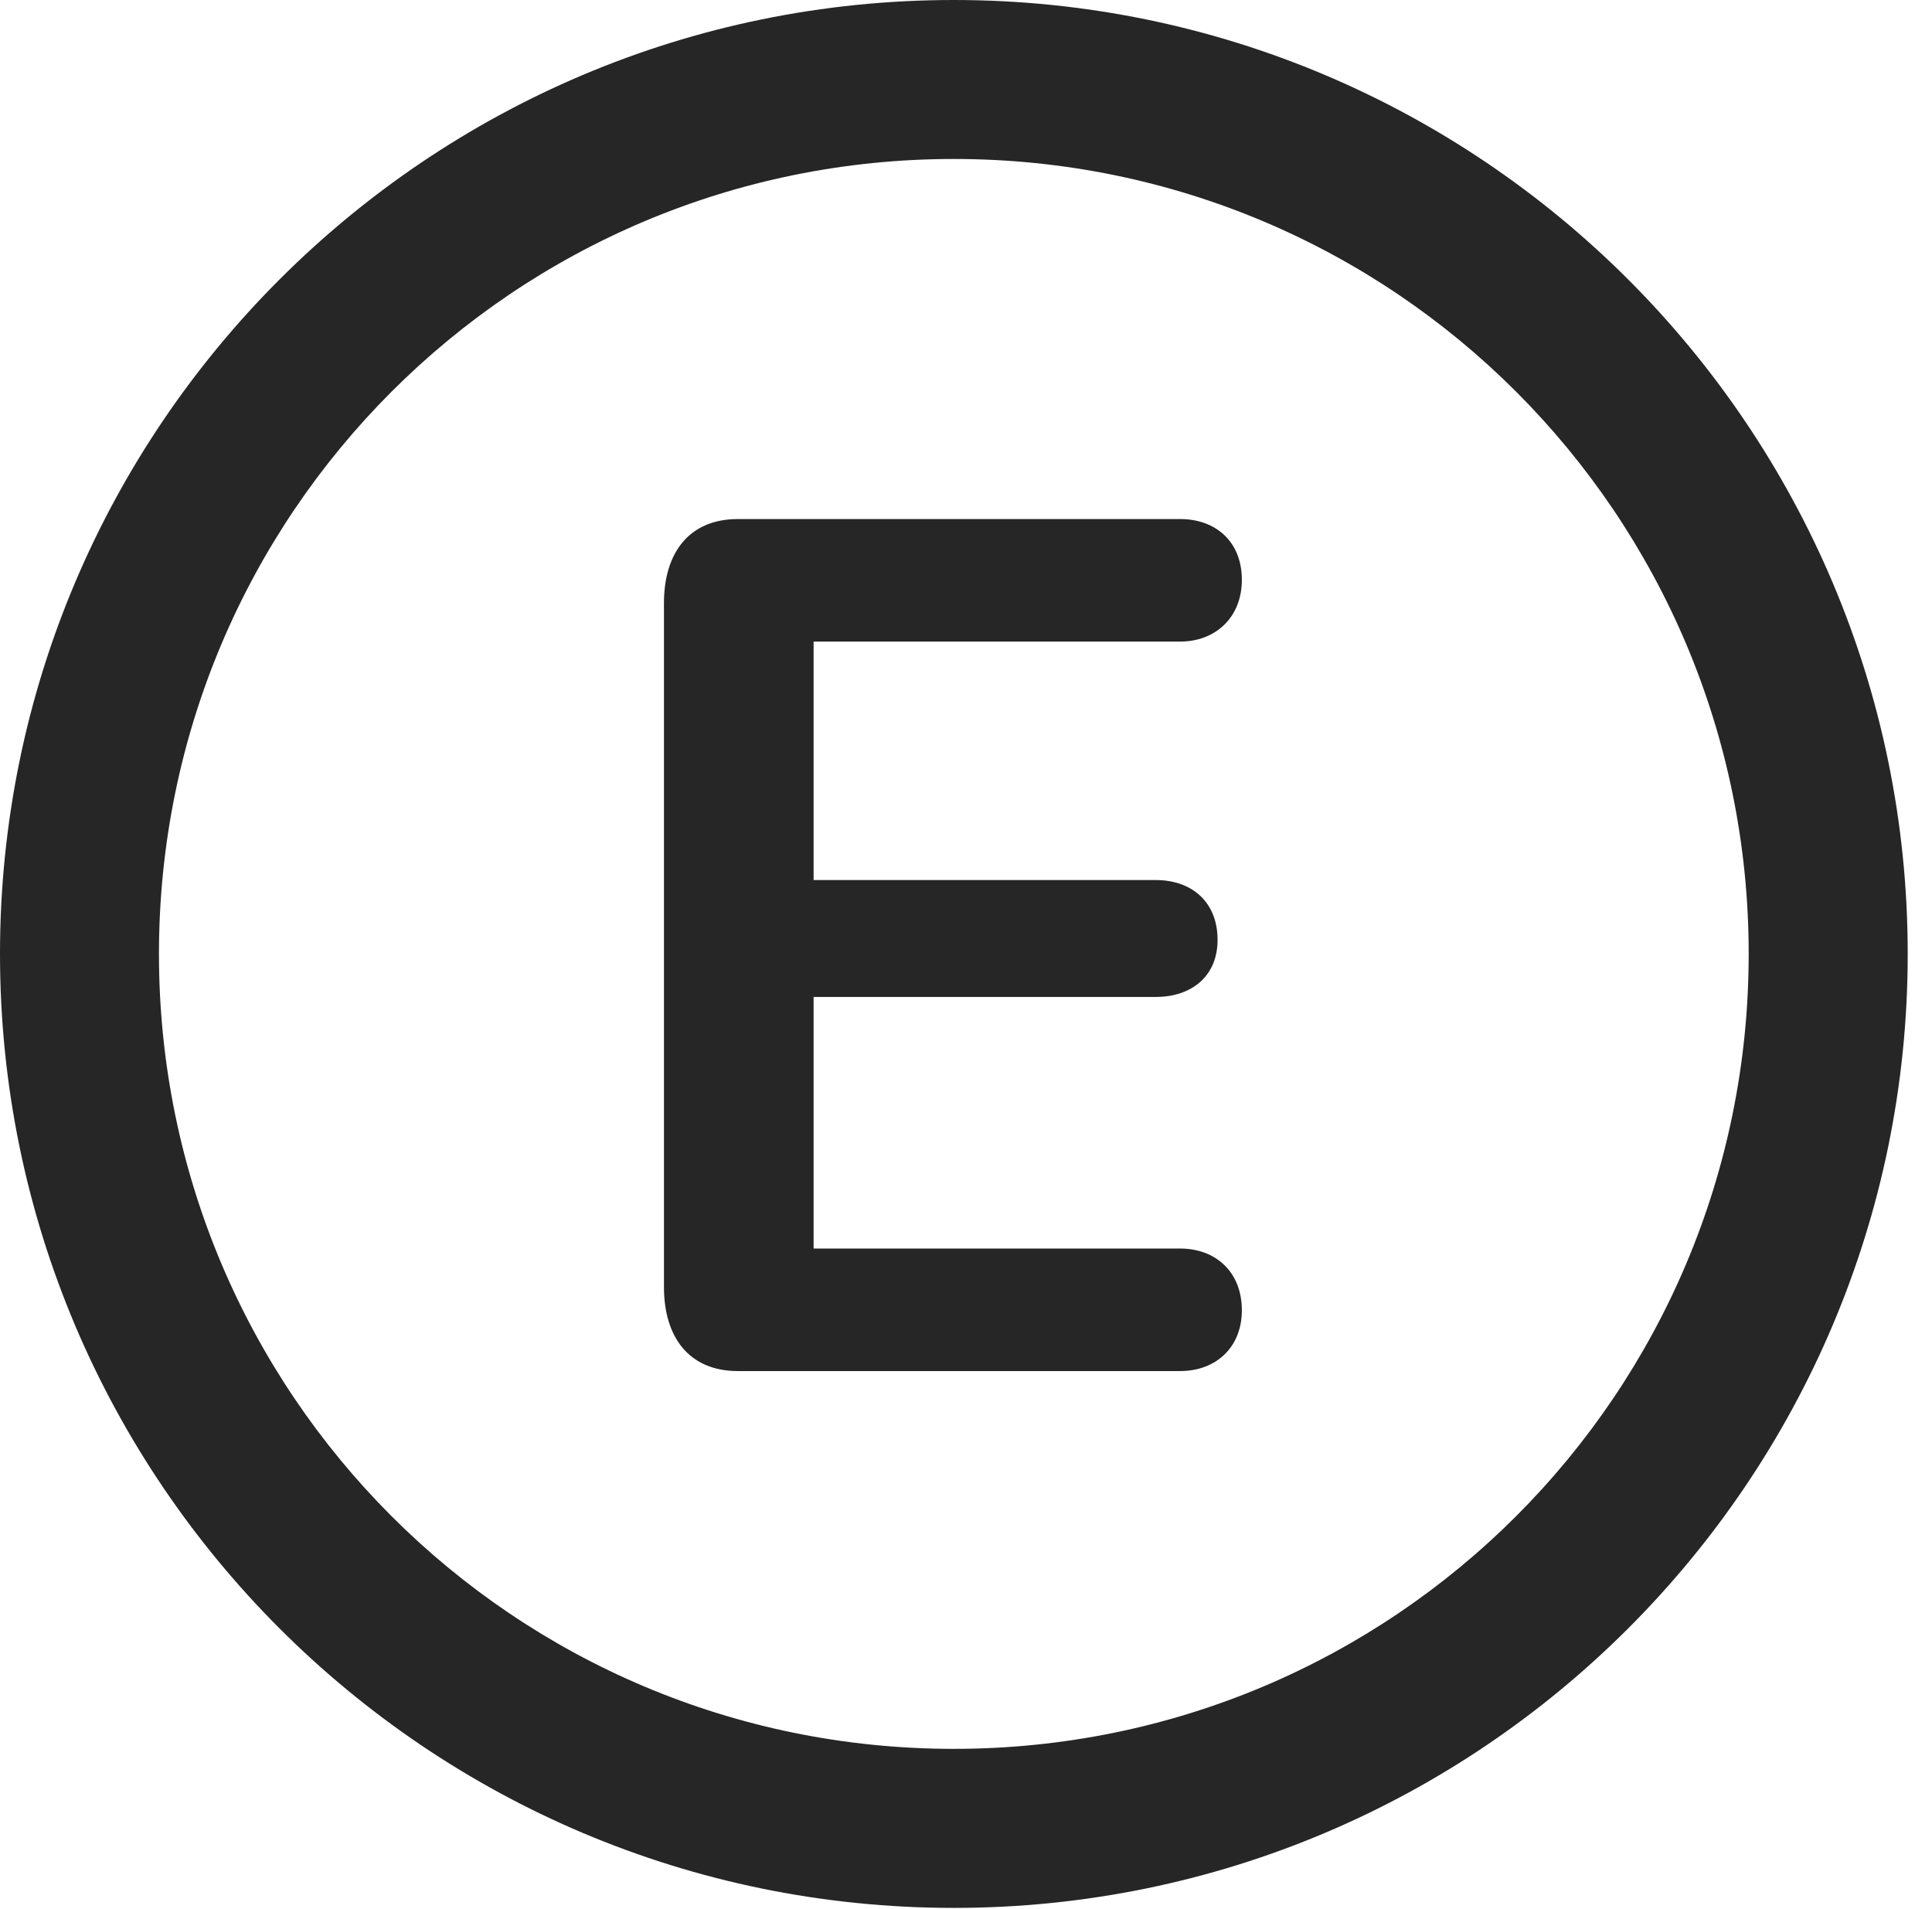<?xml version="1.0" encoding="UTF-8"?>
<!--Generator: Apple Native CoreSVG 326-->
<!DOCTYPE svg
PUBLIC "-//W3C//DTD SVG 1.1//EN"
       "http://www.w3.org/Graphics/SVG/1.1/DTD/svg11.dtd">
<svg version="1.1" xmlns="http://www.w3.org/2000/svg" xmlns:xlink="http://www.w3.org/1999/xlink" viewBox="0 0 28.246 27.904">
 <g>
  <rect height="27.904" opacity="0" width="28.246" x="0" y="0"/>
  <path d="M13.945 27.891C21.643 27.891 27.891 21.643 27.891 13.945C27.891 6.248 21.643 0 13.945 0C6.248 0 0 6.248 0 13.945C0 21.643 6.248 27.891 13.945 27.891ZM13.945 25.566C7.52 25.566 2.324 20.371 2.324 13.945C2.324 7.52 7.52 2.324 13.945 2.324C20.371 2.324 25.566 7.52 25.566 13.945C25.566 20.371 20.371 25.566 13.945 25.566Z" fill="black" fill-opacity="0.85"/>
  <path d="M10.787 20.043L17.254 20.043C17.773 20.043 18.156 19.701 18.156 19.154C18.156 18.594 17.773 18.252 17.254 18.252L11.895 18.252L11.895 14.574L16.898 14.574C17.418 14.574 17.801 14.273 17.801 13.74C17.801 13.18 17.418 12.865 16.898 12.865L11.895 12.865L11.895 9.379L17.254 9.379C17.773 9.379 18.156 9.023 18.156 8.477C18.156 7.916 17.773 7.588 17.254 7.588L10.787 7.588C10.076 7.588 9.707 8.08 9.707 8.818L9.707 18.812C9.707 19.551 10.076 20.043 10.787 20.043Z" fill="black" fill-opacity="0.85"/>
 </g>
</svg>
